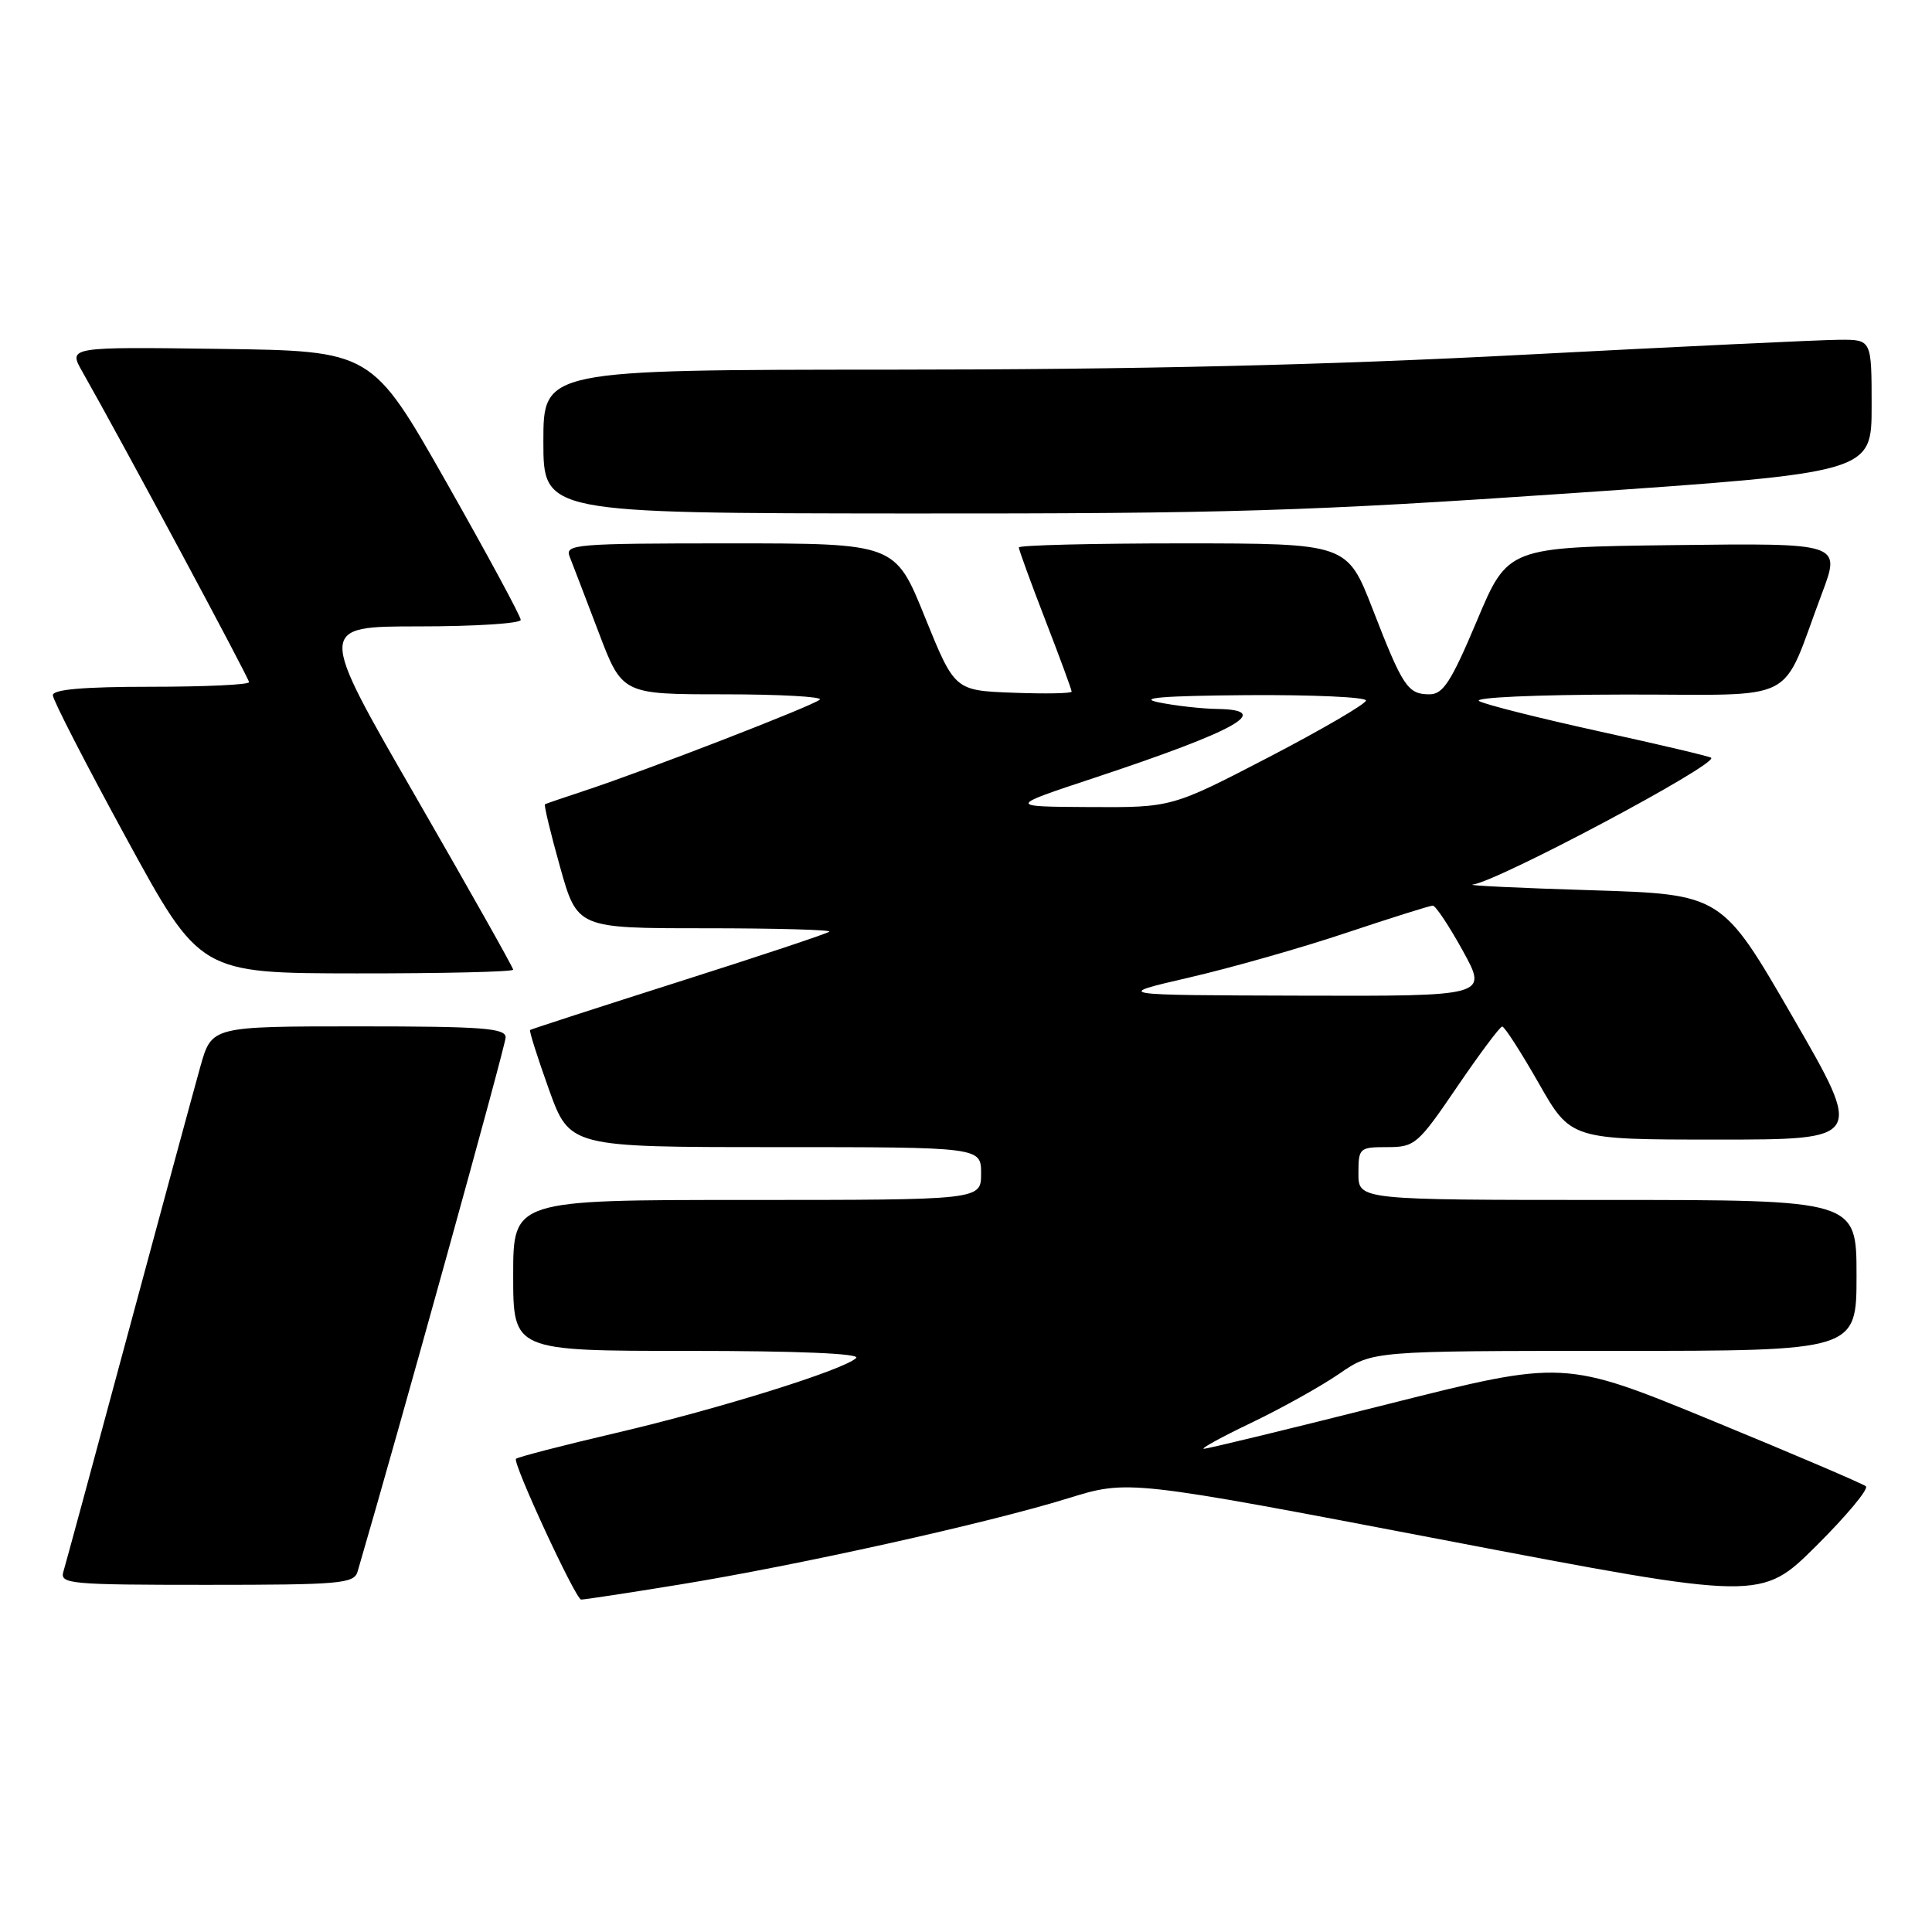 <?xml version="1.0" encoding="UTF-8" standalone="no"?>
<!DOCTYPE svg PUBLIC "-//W3C//DTD SVG 1.1//EN" "http://www.w3.org/Graphics/SVG/1.1/DTD/svg11.dtd" >
<svg xmlns="http://www.w3.org/2000/svg" xmlns:xlink="http://www.w3.org/1999/xlink" version="1.1" viewBox="0 0 256 256">
 <g >
 <path fill="currentColor"
d=" M 90.00 209.97 C 105.59 207.44 130.93 201.82 141.50 198.54 C 149.50 196.06 149.50 196.06 191.43 204.08 C 233.35 212.10 233.35 212.10 240.66 204.84 C 244.68 200.84 247.64 197.29 247.24 196.94 C 246.83 196.60 237.67 192.68 226.87 188.24 C 207.24 180.17 207.24 180.17 183.87 186.06 C 171.02 189.30 160.06 191.96 159.53 191.97 C 158.99 191.99 161.83 190.43 165.82 188.52 C 169.82 186.60 175.06 183.68 177.47 182.02 C 181.86 179.00 181.86 179.00 213.93 179.00 C 246.00 179.00 246.00 179.00 246.00 169.00 C 246.00 159.00 246.00 159.00 213.00 159.00 C 180.00 159.00 180.00 159.00 180.00 155.50 C 180.00 152.11 180.12 152.00 183.82 152.00 C 187.47 152.00 187.88 151.65 193.07 144.02 C 196.06 139.63 198.75 136.03 199.05 136.02 C 199.35 136.01 201.52 139.38 203.87 143.50 C 208.14 151.00 208.14 151.00 227.53 151.00 C 246.93 151.00 246.93 151.00 237.54 134.75 C 228.15 118.50 228.15 118.50 210.83 117.96 C 201.30 117.67 194.24 117.33 195.15 117.21 C 198.49 116.78 227.62 101.28 226.74 100.41 C 226.56 100.23 219.91 98.66 211.96 96.92 C 204.01 95.17 196.82 93.37 196.00 92.90 C 195.15 92.42 203.48 92.05 215.30 92.03 C 238.88 92.00 235.78 93.59 241.43 78.60 C 243.92 71.96 243.92 71.96 221.86 72.23 C 199.80 72.50 199.80 72.50 195.70 82.25 C 192.29 90.34 191.22 92.00 189.42 92.00 C 186.54 92.00 185.88 91.02 181.90 80.75 C 178.50 72.01 178.50 72.01 156.75 72.00 C 144.79 72.00 135.00 72.24 135.00 72.54 C 135.00 72.83 136.57 77.15 138.50 82.14 C 140.43 87.12 142.00 91.40 142.00 91.64 C 142.00 91.89 138.51 91.95 134.25 91.79 C 126.50 91.50 126.50 91.50 122.55 81.75 C 118.61 72.00 118.61 72.00 96.70 72.00 C 76.23 72.00 74.83 72.12 75.48 73.75 C 75.86 74.71 77.58 79.21 79.31 83.75 C 82.44 92.00 82.44 92.00 95.89 92.00 C 103.28 92.00 109.02 92.32 108.63 92.70 C 107.87 93.47 85.53 102.12 77.50 104.76 C 74.75 105.67 72.37 106.48 72.21 106.57 C 72.06 106.66 72.95 110.40 74.21 114.87 C 76.49 123.00 76.49 123.00 93.41 123.00 C 102.72 123.00 110.13 123.20 109.89 123.45 C 109.64 123.69 100.68 126.68 89.97 130.08 C 79.26 133.49 70.38 136.37 70.24 136.48 C 70.10 136.59 71.22 140.13 72.73 144.34 C 75.49 152.00 75.49 152.00 102.74 152.00 C 130.00 152.00 130.00 152.00 130.00 155.50 C 130.00 159.00 130.00 159.00 99.00 159.00 C 68.00 159.00 68.00 159.00 68.00 169.00 C 68.00 179.00 68.00 179.00 91.20 179.00 C 105.70 179.00 114.04 179.35 113.45 179.94 C 111.87 181.50 95.32 186.67 81.64 189.87 C 74.57 191.52 68.60 193.07 68.37 193.30 C 67.88 193.79 76.25 211.88 77.00 211.95 C 77.28 211.98 83.12 211.09 90.00 209.97 Z  M 47.38 208.25 C 52.84 189.61 67.00 138.53 67.00 137.46 C 67.00 136.23 63.92 136.00 47.53 136.00 C 28.06 136.00 28.06 136.00 26.57 141.25 C 25.76 144.14 21.45 160.00 17.01 176.50 C 12.57 193.00 8.69 207.29 8.40 208.25 C 7.90 209.88 9.26 210.00 27.37 210.00 C 45.07 210.00 46.91 209.84 47.38 208.25 Z  M 68.00 128.49 C 68.00 128.21 62.17 117.86 55.04 105.49 C 42.07 83.00 42.07 83.00 55.54 83.00 C 62.94 83.00 69.00 82.61 69.00 82.14 C 69.00 81.66 64.56 73.45 59.14 63.89 C 49.27 46.50 49.27 46.50 29.16 46.23 C 9.04 45.96 9.04 45.96 10.90 49.23 C 16.18 58.53 33.00 89.87 33.00 90.39 C 33.00 90.73 27.15 91.00 20.00 91.00 C 11.10 91.00 7.00 91.35 7.00 92.12 C 7.00 92.73 11.39 101.27 16.75 111.09 C 26.50 128.96 26.50 128.96 47.25 128.98 C 58.66 128.99 68.00 128.77 68.00 128.49 Z  M 208.25 65.35 C 248.00 62.62 248.00 62.62 248.00 53.81 C 248.00 45.00 248.00 45.00 243.75 45.02 C 241.41 45.03 222.62 45.92 202.00 47.00 C 175.75 48.38 150.62 48.97 118.25 48.98 C 72.00 49.00 72.00 49.00 72.00 58.50 C 72.00 68.00 72.00 68.00 120.25 68.04 C 162.61 68.07 173.35 67.74 208.25 65.35 Z  M 157.60 129.52 C 163.15 128.24 172.53 125.57 178.43 123.59 C 184.34 121.62 189.47 120.00 189.85 120.00 C 190.23 120.00 192.02 122.70 193.84 126.00 C 197.14 132.00 197.14 132.00 172.32 131.93 C 147.50 131.86 147.50 131.86 157.60 129.52 Z  M 145.00 103.07 C 163.88 96.81 168.81 94.06 161.31 93.94 C 159.21 93.91 155.70 93.51 153.50 93.06 C 150.68 92.47 154.13 92.20 165.25 92.11 C 173.91 92.05 181.00 92.37 181.00 92.82 C 181.00 93.26 175.21 96.64 168.14 100.32 C 155.27 107.00 155.27 107.00 144.39 106.94 C 133.50 106.88 133.50 106.88 145.00 103.07 Z "/>
</g>
</svg>